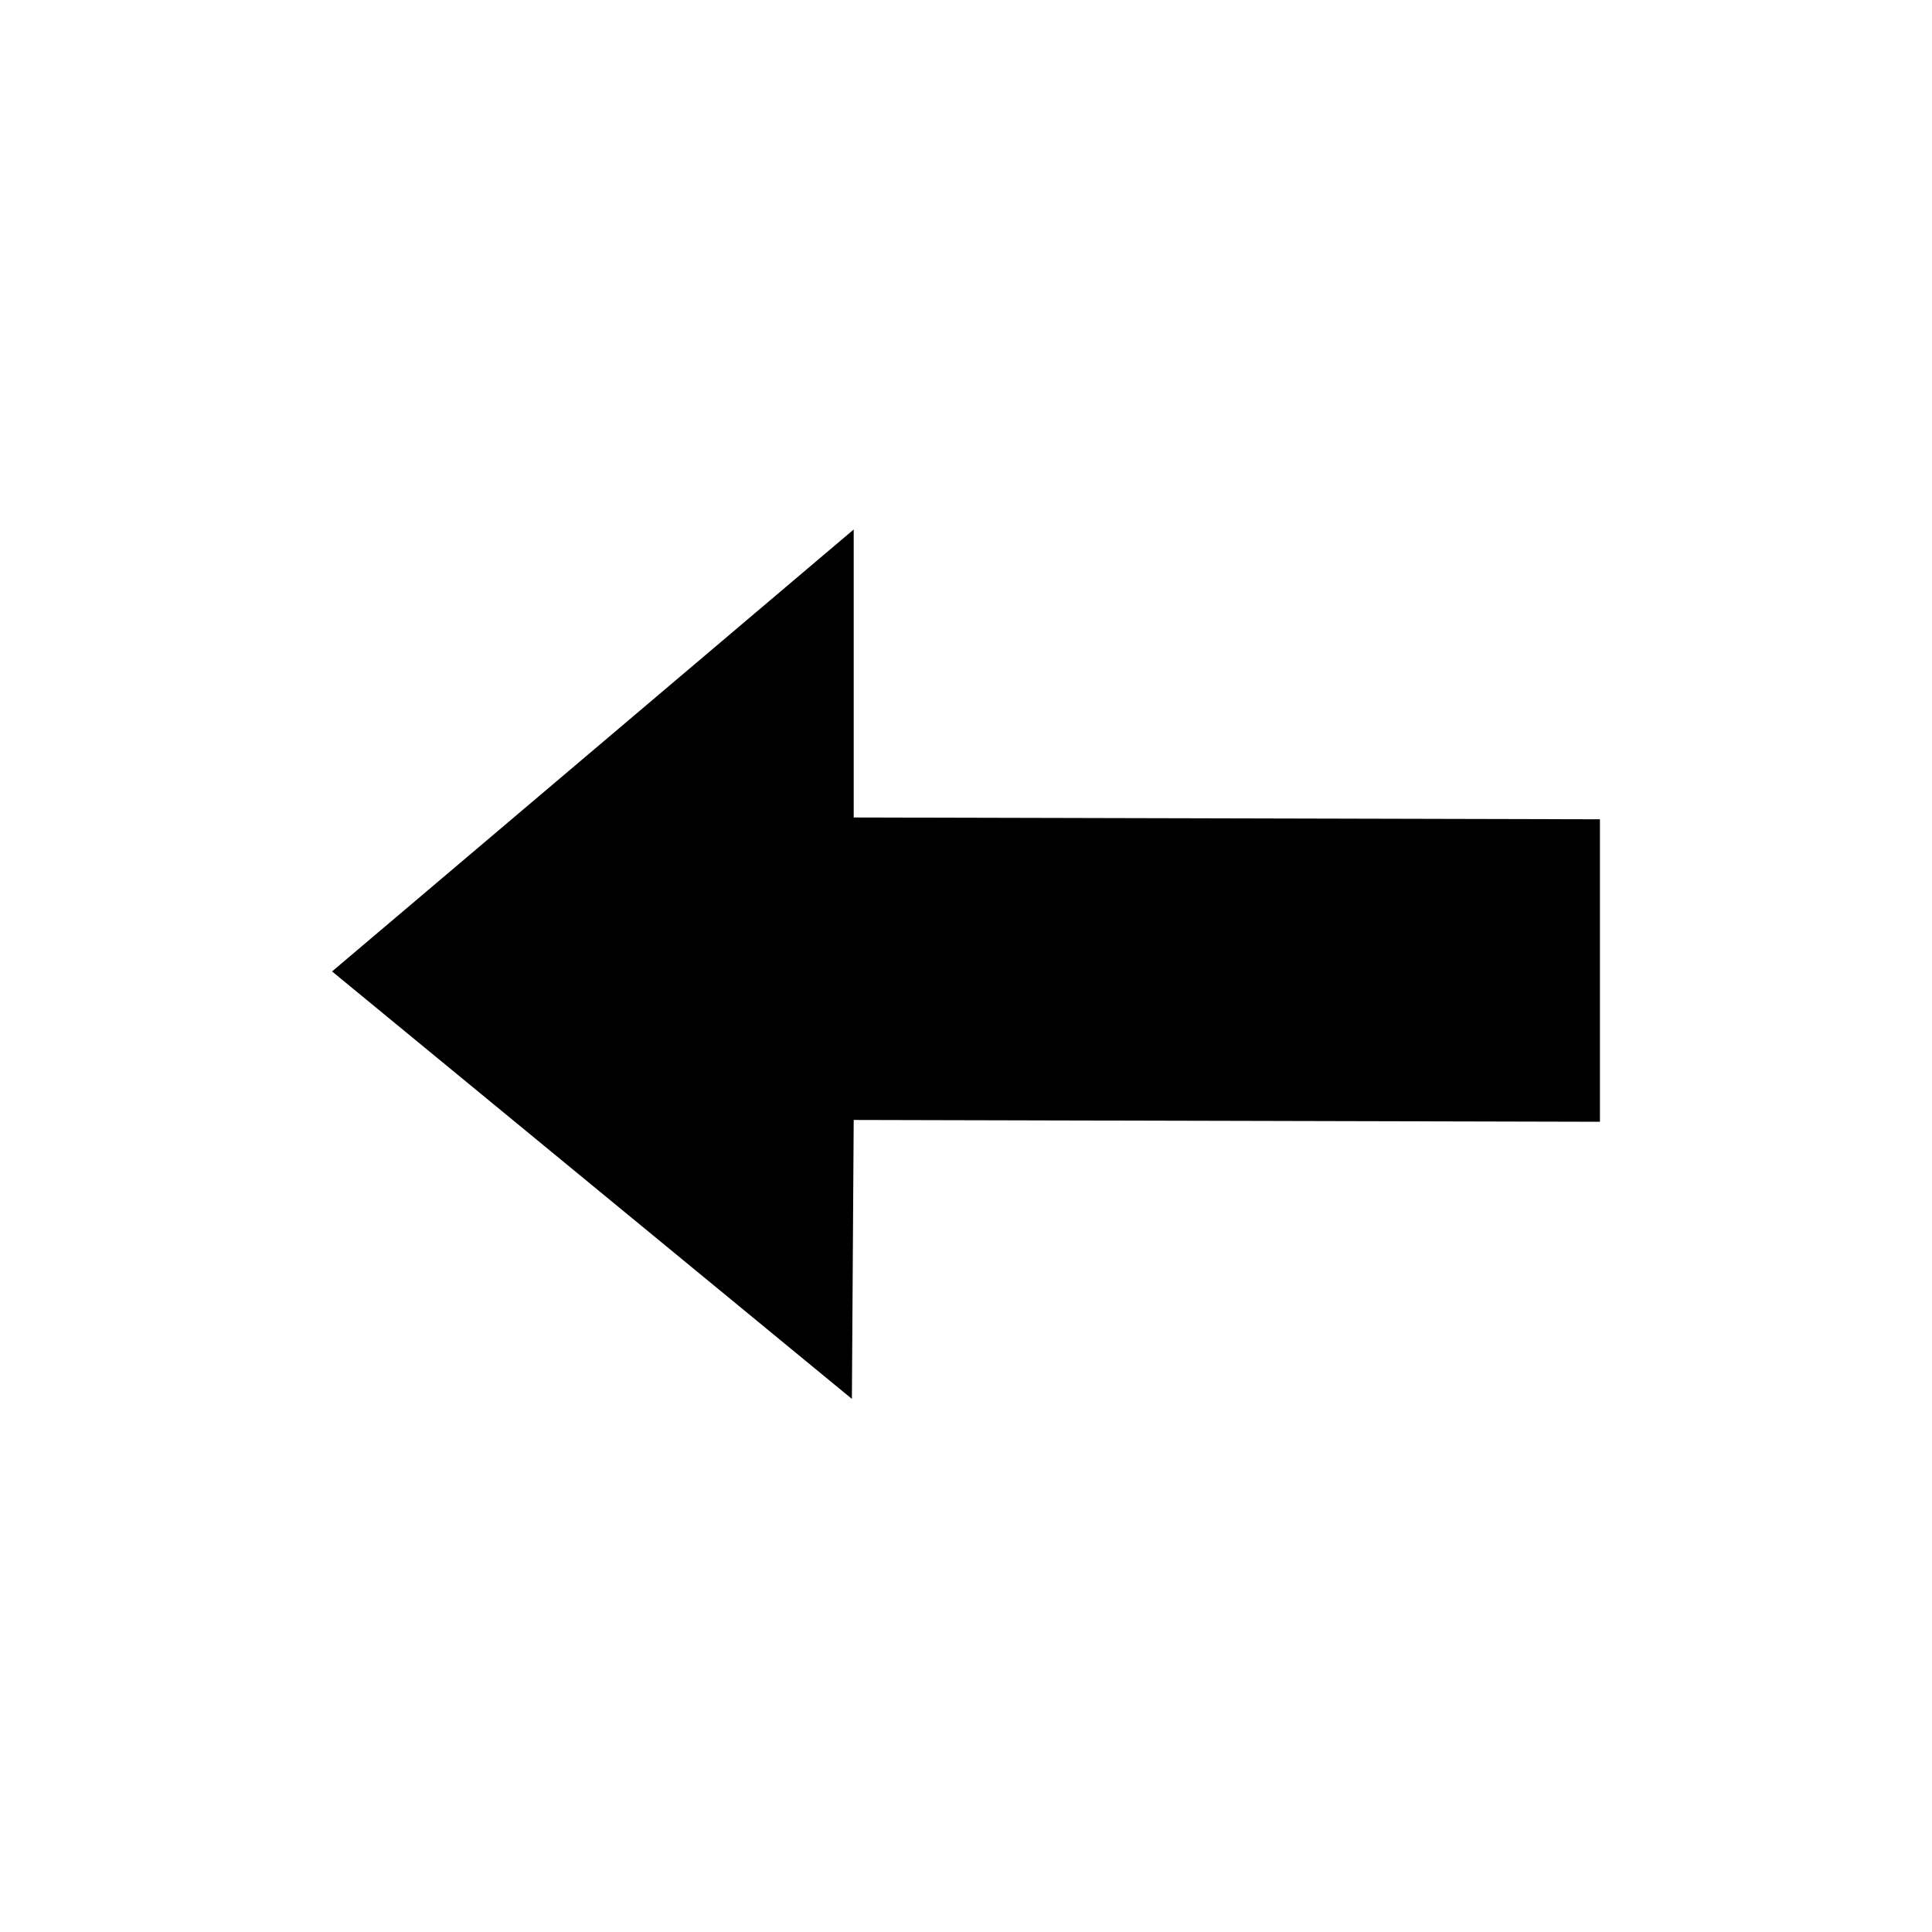 <?xml version="1.0" encoding="utf-8"?>
<svg version="1.1" id="Layer_1" xmlns="http://www.w3.org/2000/svg" xmlns:xlink="http://www.w3.org/1999/xlink" x="0px" y="0px"
	 viewBox="0 0 512 512" style="enable-background:new 0 0 512 512;" xml:space="preserve">
<path d="M424,217.12v80.16l-197.76-0.48l-0.48,73.92L88,257.44l138.24-117.12v76.32L424,217.12z"/>
</svg>
